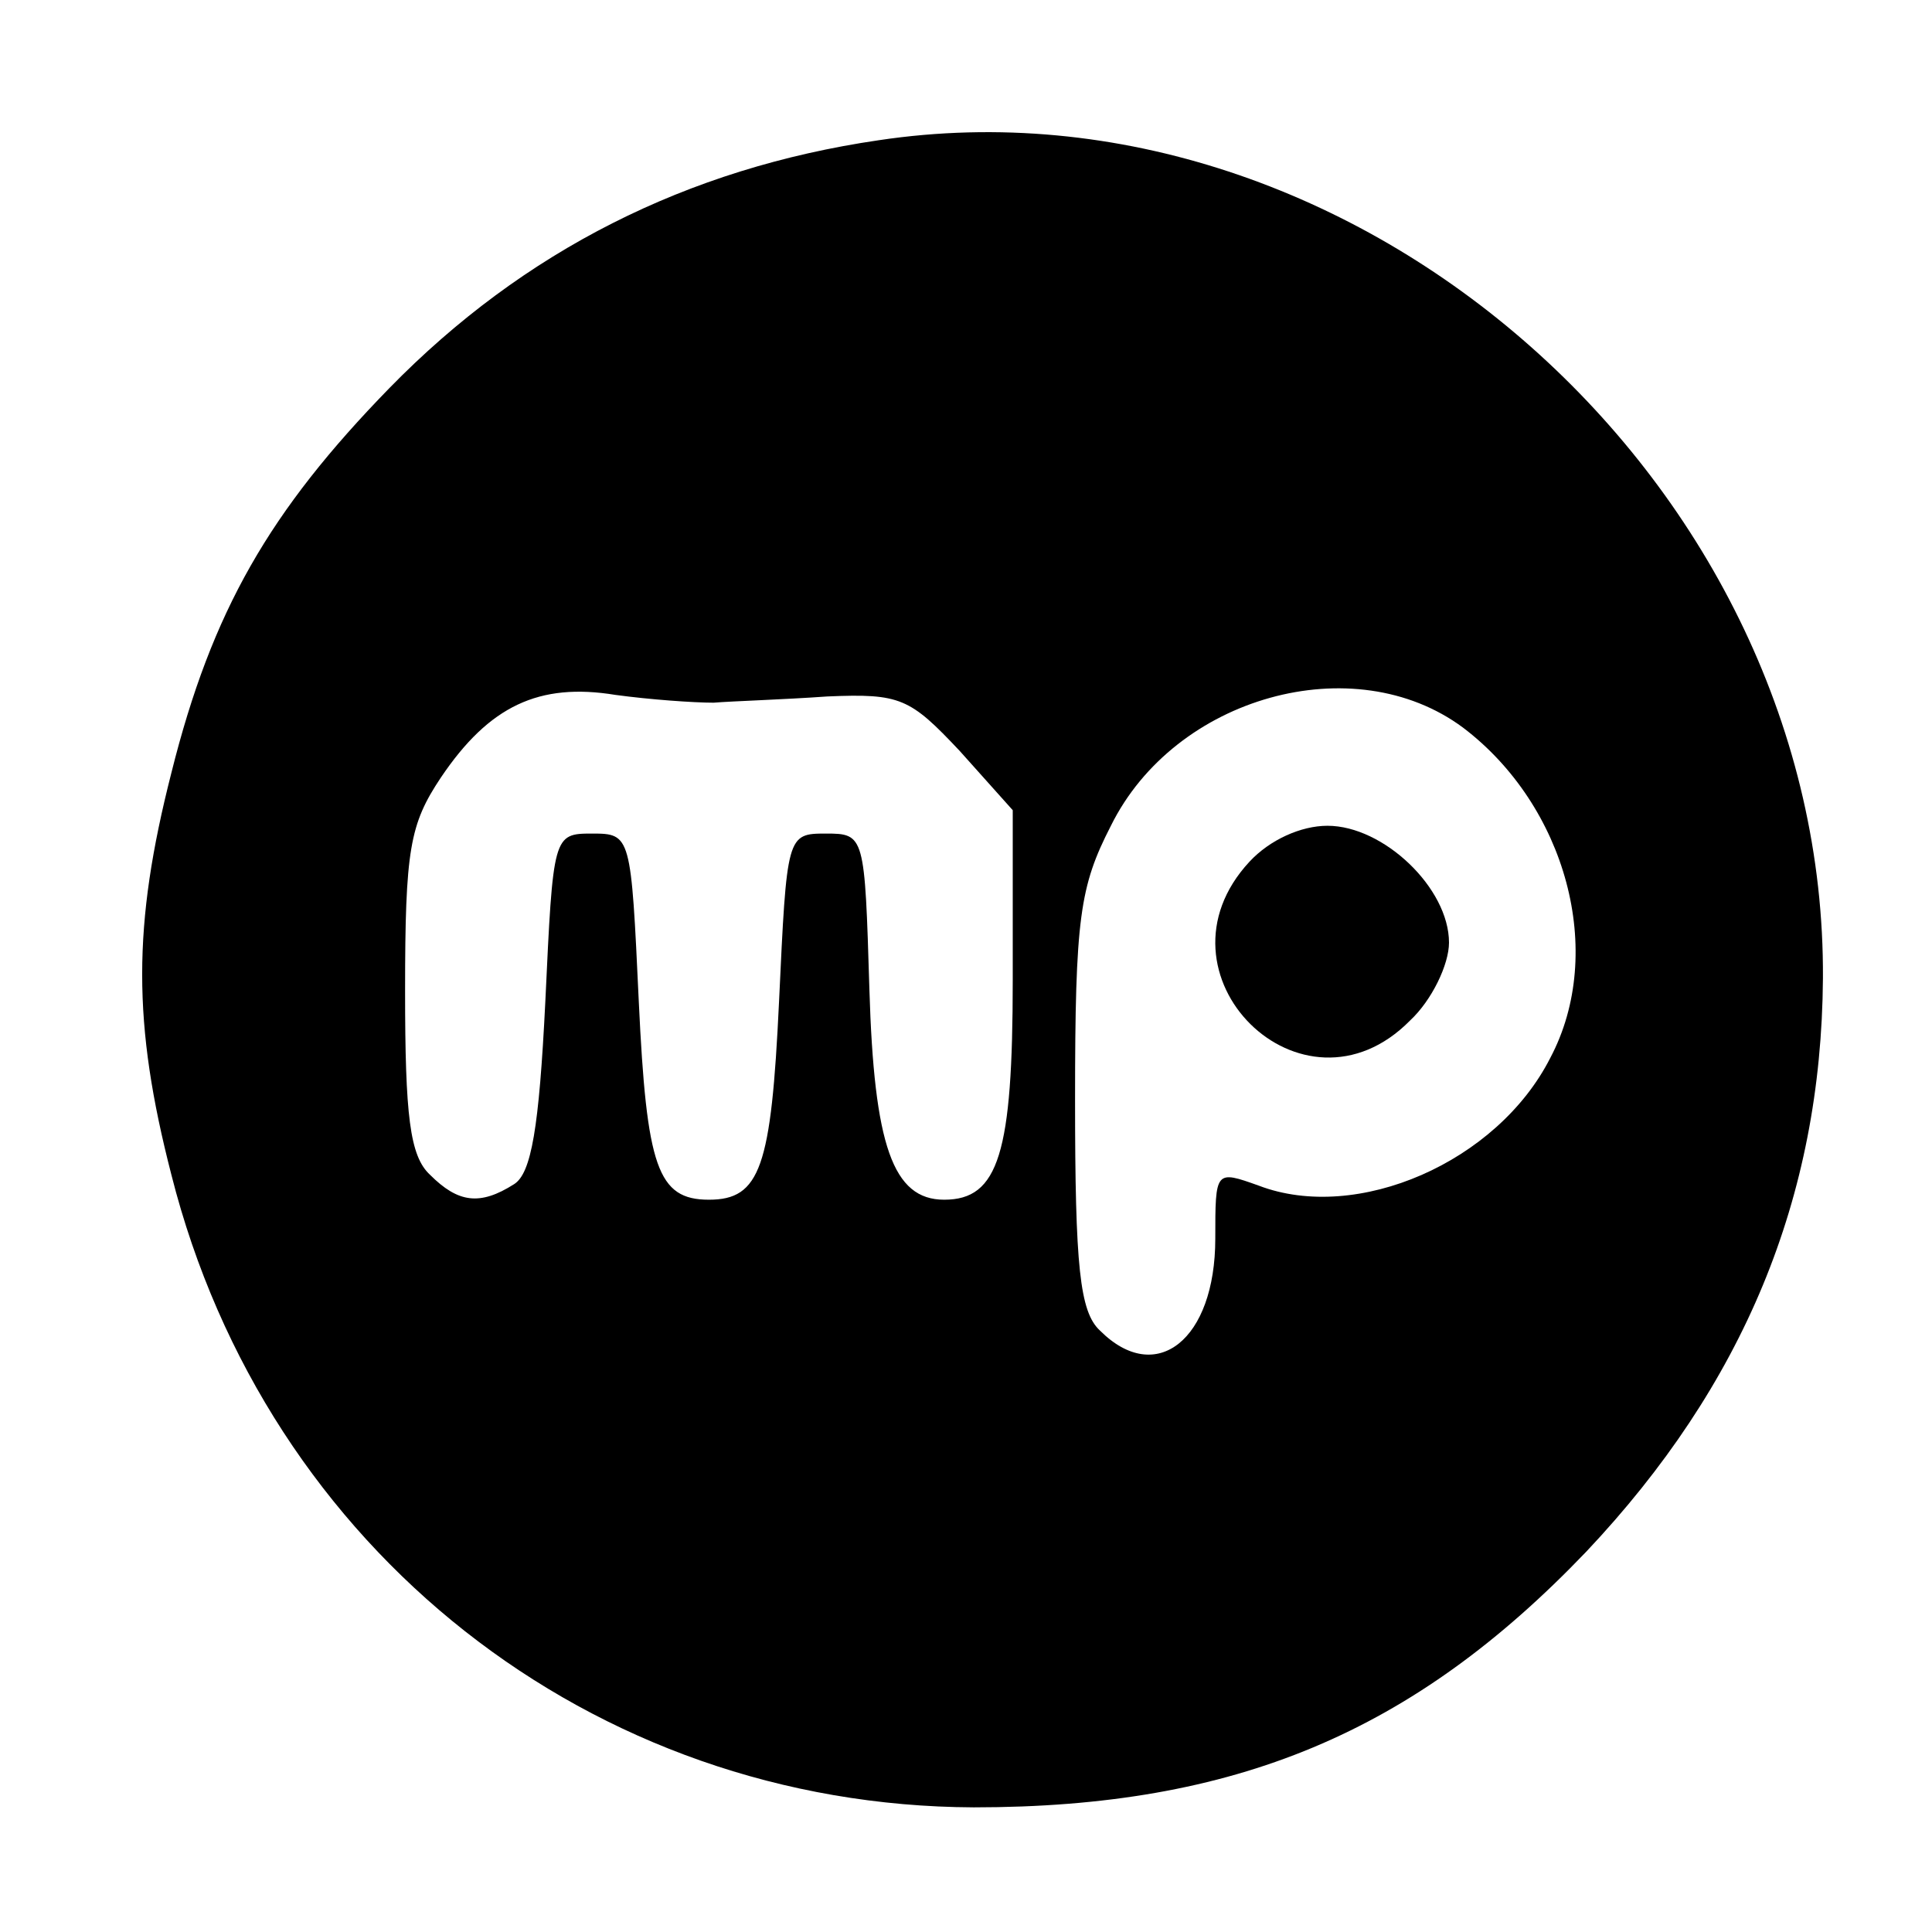 <?xml version="1.0" standalone="no"?>
<!DOCTYPE svg PUBLIC "-//W3C//DTD SVG 20010904//EN"
 "http://www.w3.org/TR/2001/REC-SVG-20010904/DTD/svg10.dtd">
<svg version="1.0" xmlns="http://www.w3.org/2000/svg"
 width="124pt" height="124pt" viewBox="0 0 124 124"
 preserveAspectRatio="xMidYMid meet">
<g transform="translate(0,124) scale(0.1,-0.1)"
fill="#000000" stroke="none">
<path d="M564 1150 c-123 -18 -228 -71 -314 -159 -77 -79 -114 -143 -140 -247
-25 -98 -25 -161 0 -258 61 -241 270 -405 515 -406 168 0 282 48 393 164 101
107 151 227 152 368 2 317 -299 584 -606 538z m-106 -361 c12 1 45 2 73 4 47
2 53 -1 85 -35 l34 -38 0 -109 c0 -111 -9 -141 -44 -141 -33 0 -45 35 -48 135
-3 99 -3 100 -28 100 -25 0 -25 -1 -30 -108 -5 -106 -12 -127 -45 -127 -33 0
-40 21 -45 127 -5 107 -5 108 -30 108 -25 0 -25 -1 -30 -108 -4 -81 -9 -110
-20 -117 -22 -14 -36 -12 -54 6 -13 12 -16 38 -16 118 0 91 3 107 23 137 31
46 63 61 112 53 22 -3 50 -5 63 -5z m481 -16 c66 -50 92 -144 56 -212 -34 -67
-124 -106 -187 -82 -28 10 -28 10 -28 -34 0 -65 -38 -95 -74 -59 -13 12 -16
41 -16 148 0 117 3 137 23 176 41 83 156 115 226 63z"/>
<path d="M802 687 c-67 -72 34 -172 103 -102 14 13 25 36 25 50 0 35 -42 75
-78 75 -17 0 -37 -9 -50 -23z"/>
</g>
</svg>
